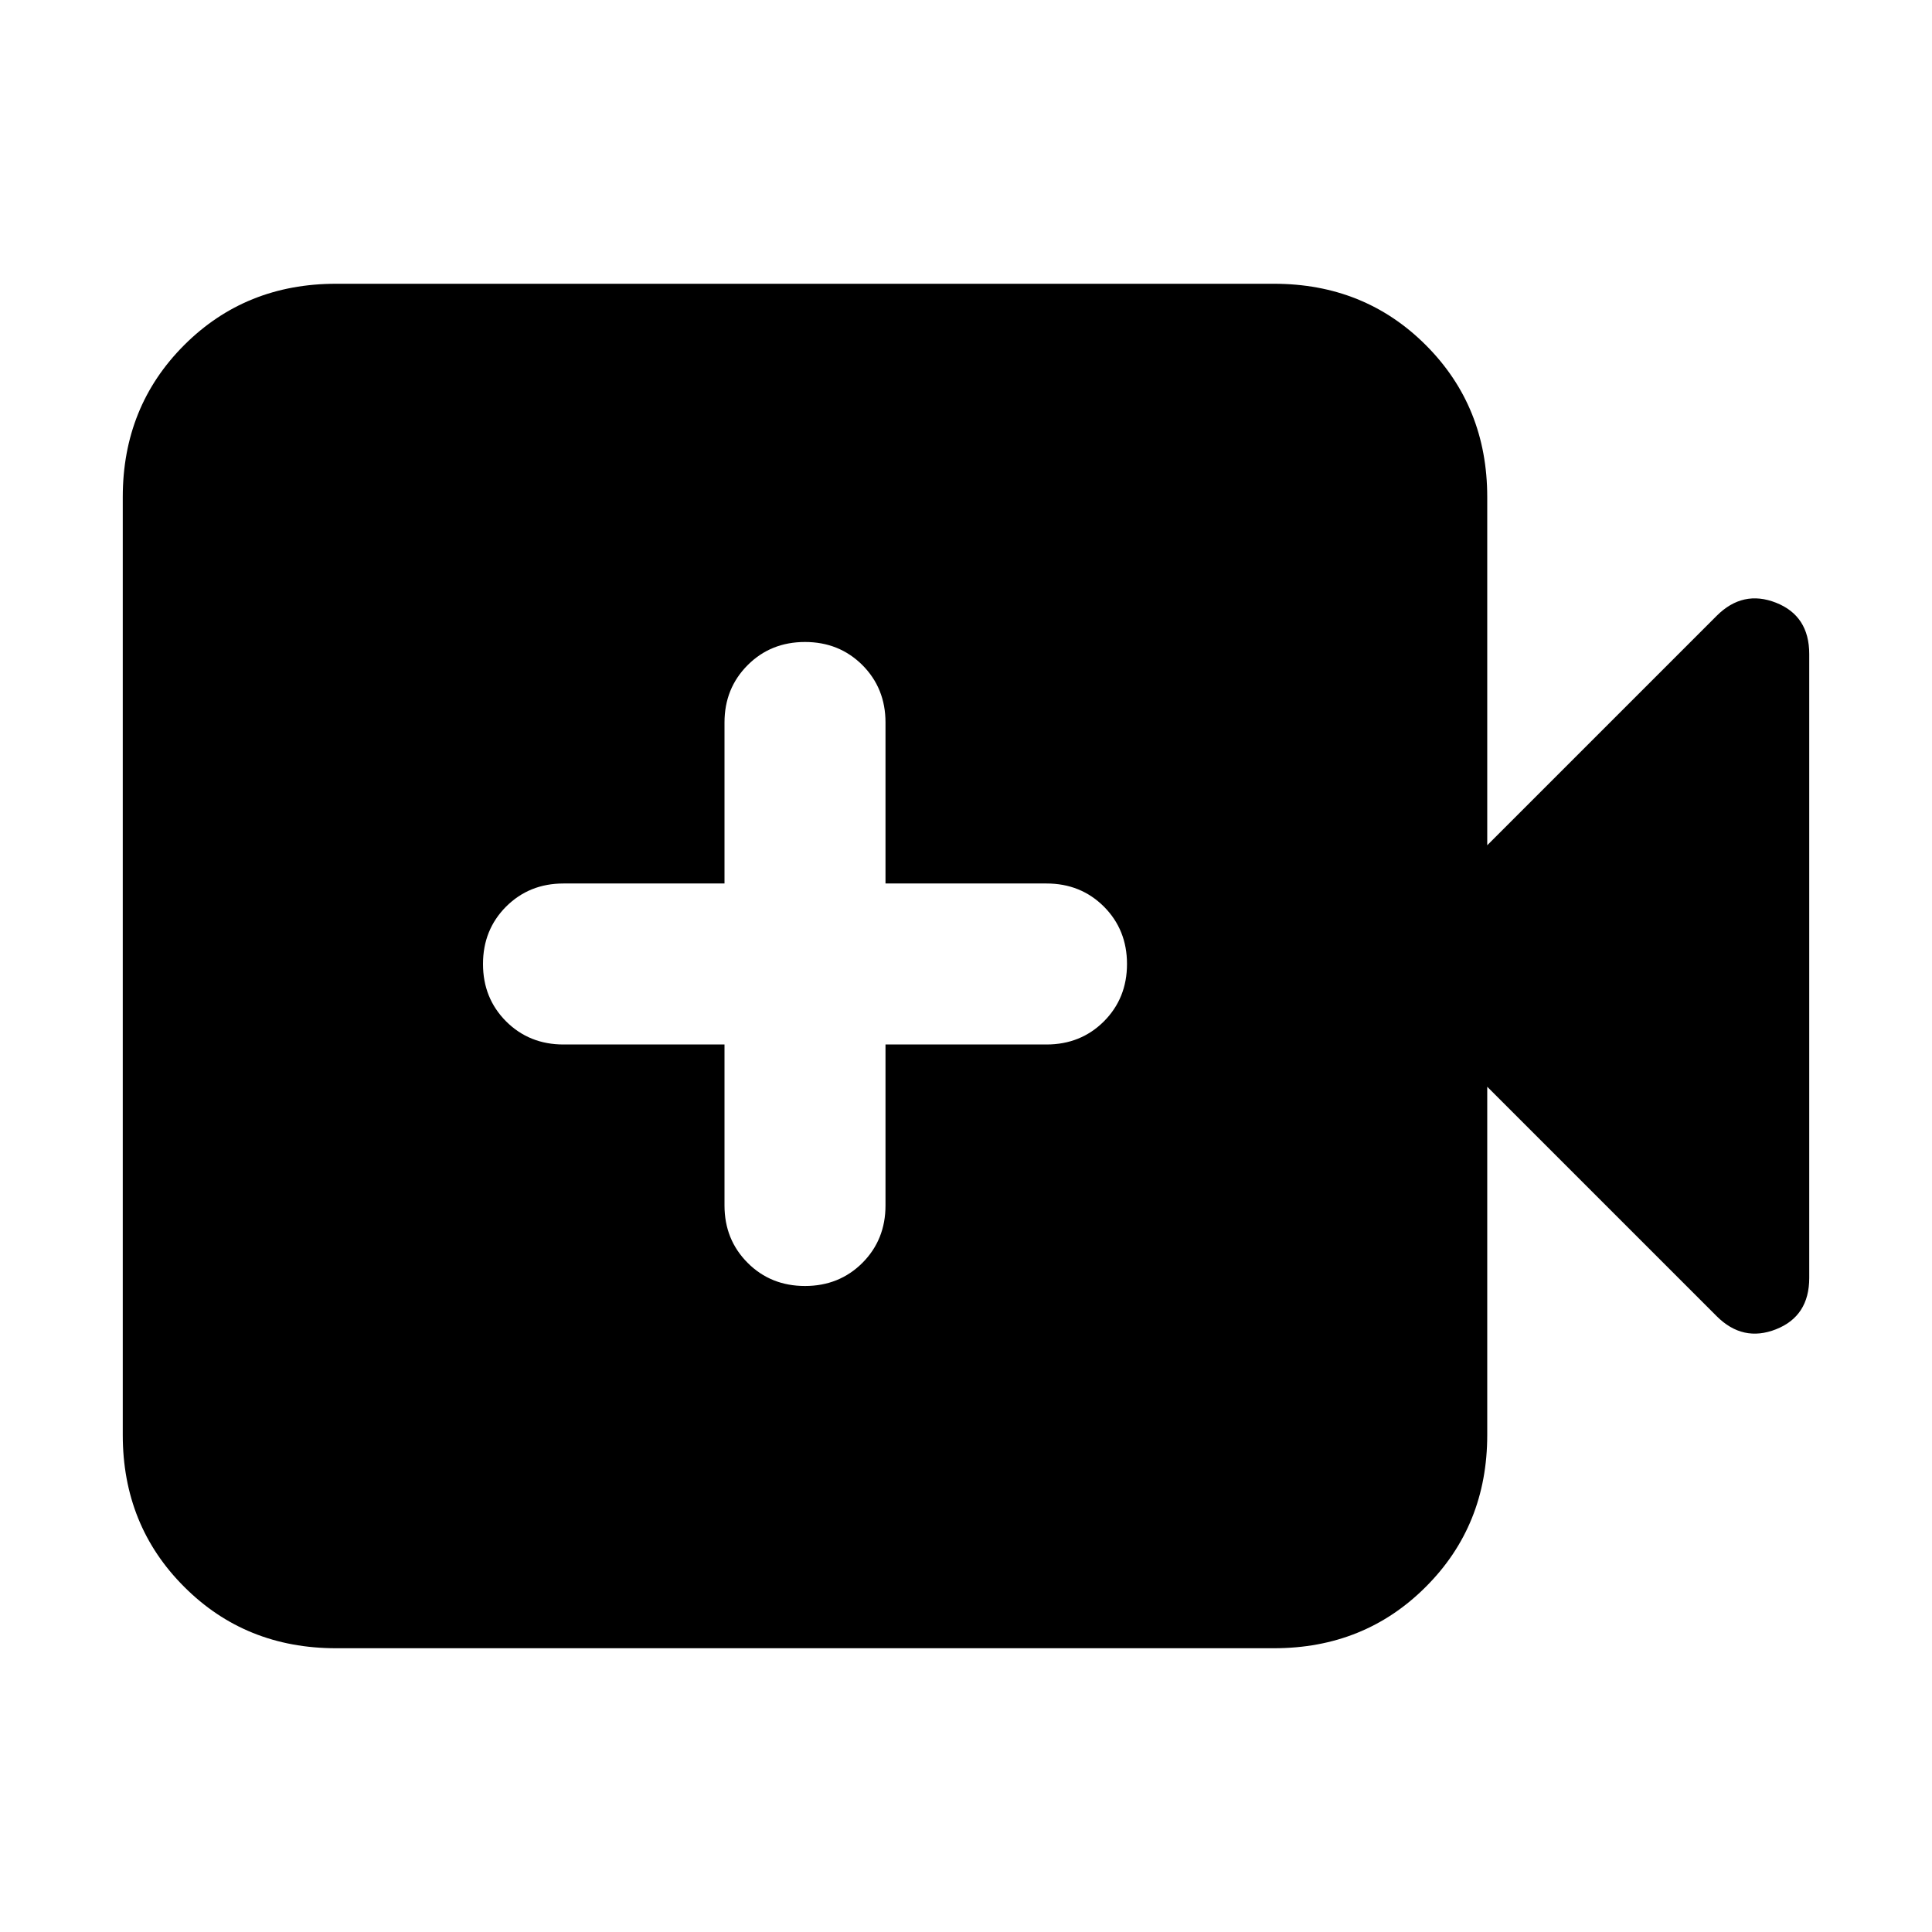 <svg xmlns="http://www.w3.org/2000/svg" height="24" width="24"><path d="M10 15.975Q10.425 15.975 10.713 15.688Q11 15.4 11 14.975V12.975H13Q13.425 12.975 13.713 12.688Q14 12.4 14 11.975Q14 11.55 13.713 11.262Q13.425 10.975 13 10.975H11V8.975Q11 8.55 10.713 8.262Q10.425 7.975 10 7.975Q9.575 7.975 9.288 8.262Q9 8.55 9 8.975V10.975H7Q6.575 10.975 6.287 11.262Q6 11.55 6 11.975Q6 12.4 6.287 12.688Q6.575 12.975 7 12.975H9V14.975Q9 15.4 9.288 15.688Q9.575 15.975 10 15.975ZM4.175 20.475Q3.05 20.475 2.288 19.712Q1.525 18.95 1.525 17.825V6.175Q1.525 5.05 2.288 4.287Q3.05 3.525 4.175 3.525H15.825Q16.95 3.525 17.712 4.287Q18.475 5.05 18.475 6.175V10.5L21.325 7.65Q21.65 7.325 22.062 7.487Q22.475 7.65 22.475 8.125V15.875Q22.475 16.35 22.062 16.513Q21.65 16.675 21.325 16.35L18.475 13.5V17.825Q18.475 18.95 17.712 19.712Q16.95 20.475 15.825 20.475Z"/></svg>
